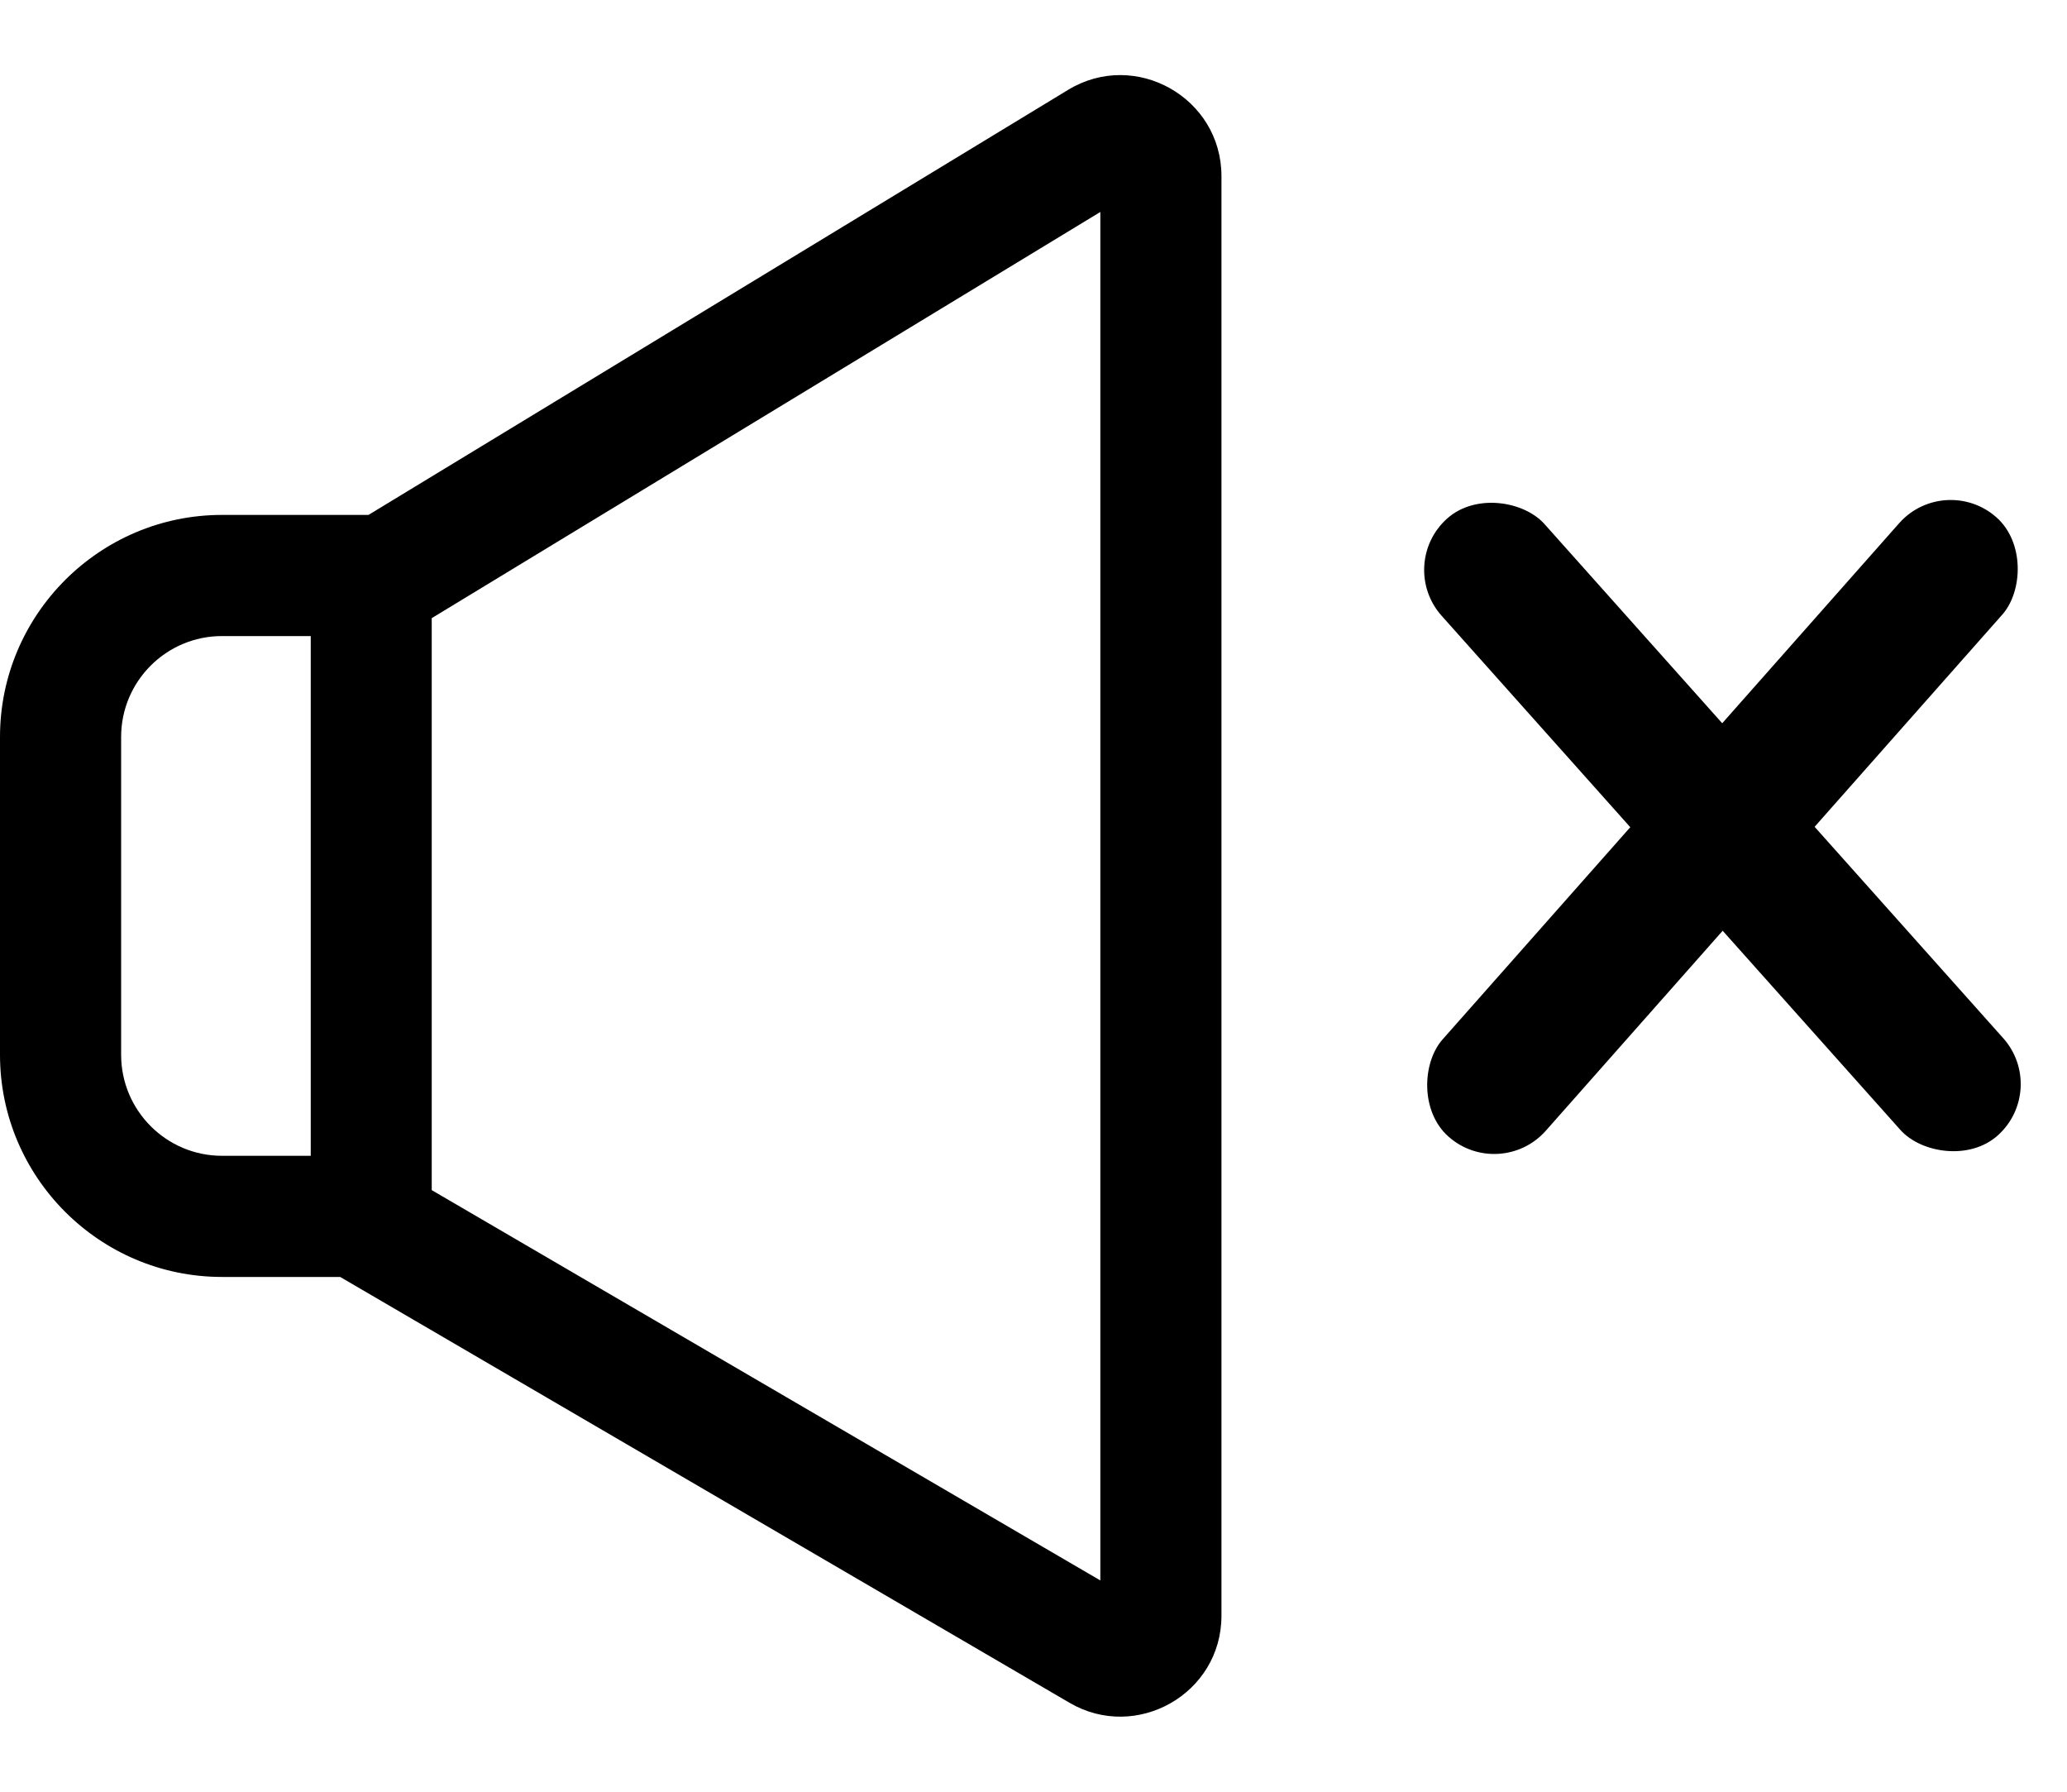 <svg width="15" height="13" viewBox="0 0 15 13" fill="none" xmlns="http://www.w3.org/2000/svg">
<path d="M7.751 0.652L2.674 3.736H1.611C0.723 3.736 0 4.459 0 5.347V7.653C0 8.542 0.723 9.265 1.611 9.265H2.469C2.47 9.265 2.471 9.266 2.472 9.267L7.762 12.355C8.246 12.638 8.864 12.29 8.864 11.723V1.278C8.864 0.708 8.238 0.356 7.751 0.652V0.652ZM0.879 7.653V5.347C0.879 4.943 1.207 4.615 1.611 4.615H2.255V8.386H1.611C1.207 8.386 0.879 8.057 0.879 7.653ZM7.985 11.467L3.133 8.635V4.485L7.985 1.538V11.467Z" fill="black"/>
<rect x="10.129" y="4.095" width="1" height="6" rx="0.5" transform="rotate(-41.747 10.129 4.095)" fill="black"/>
<rect x="14.113" y="3.422" width="1" height="6" rx="0.5" transform="rotate(41.497 14.113 3.422)" fill="black"/>
</svg>
